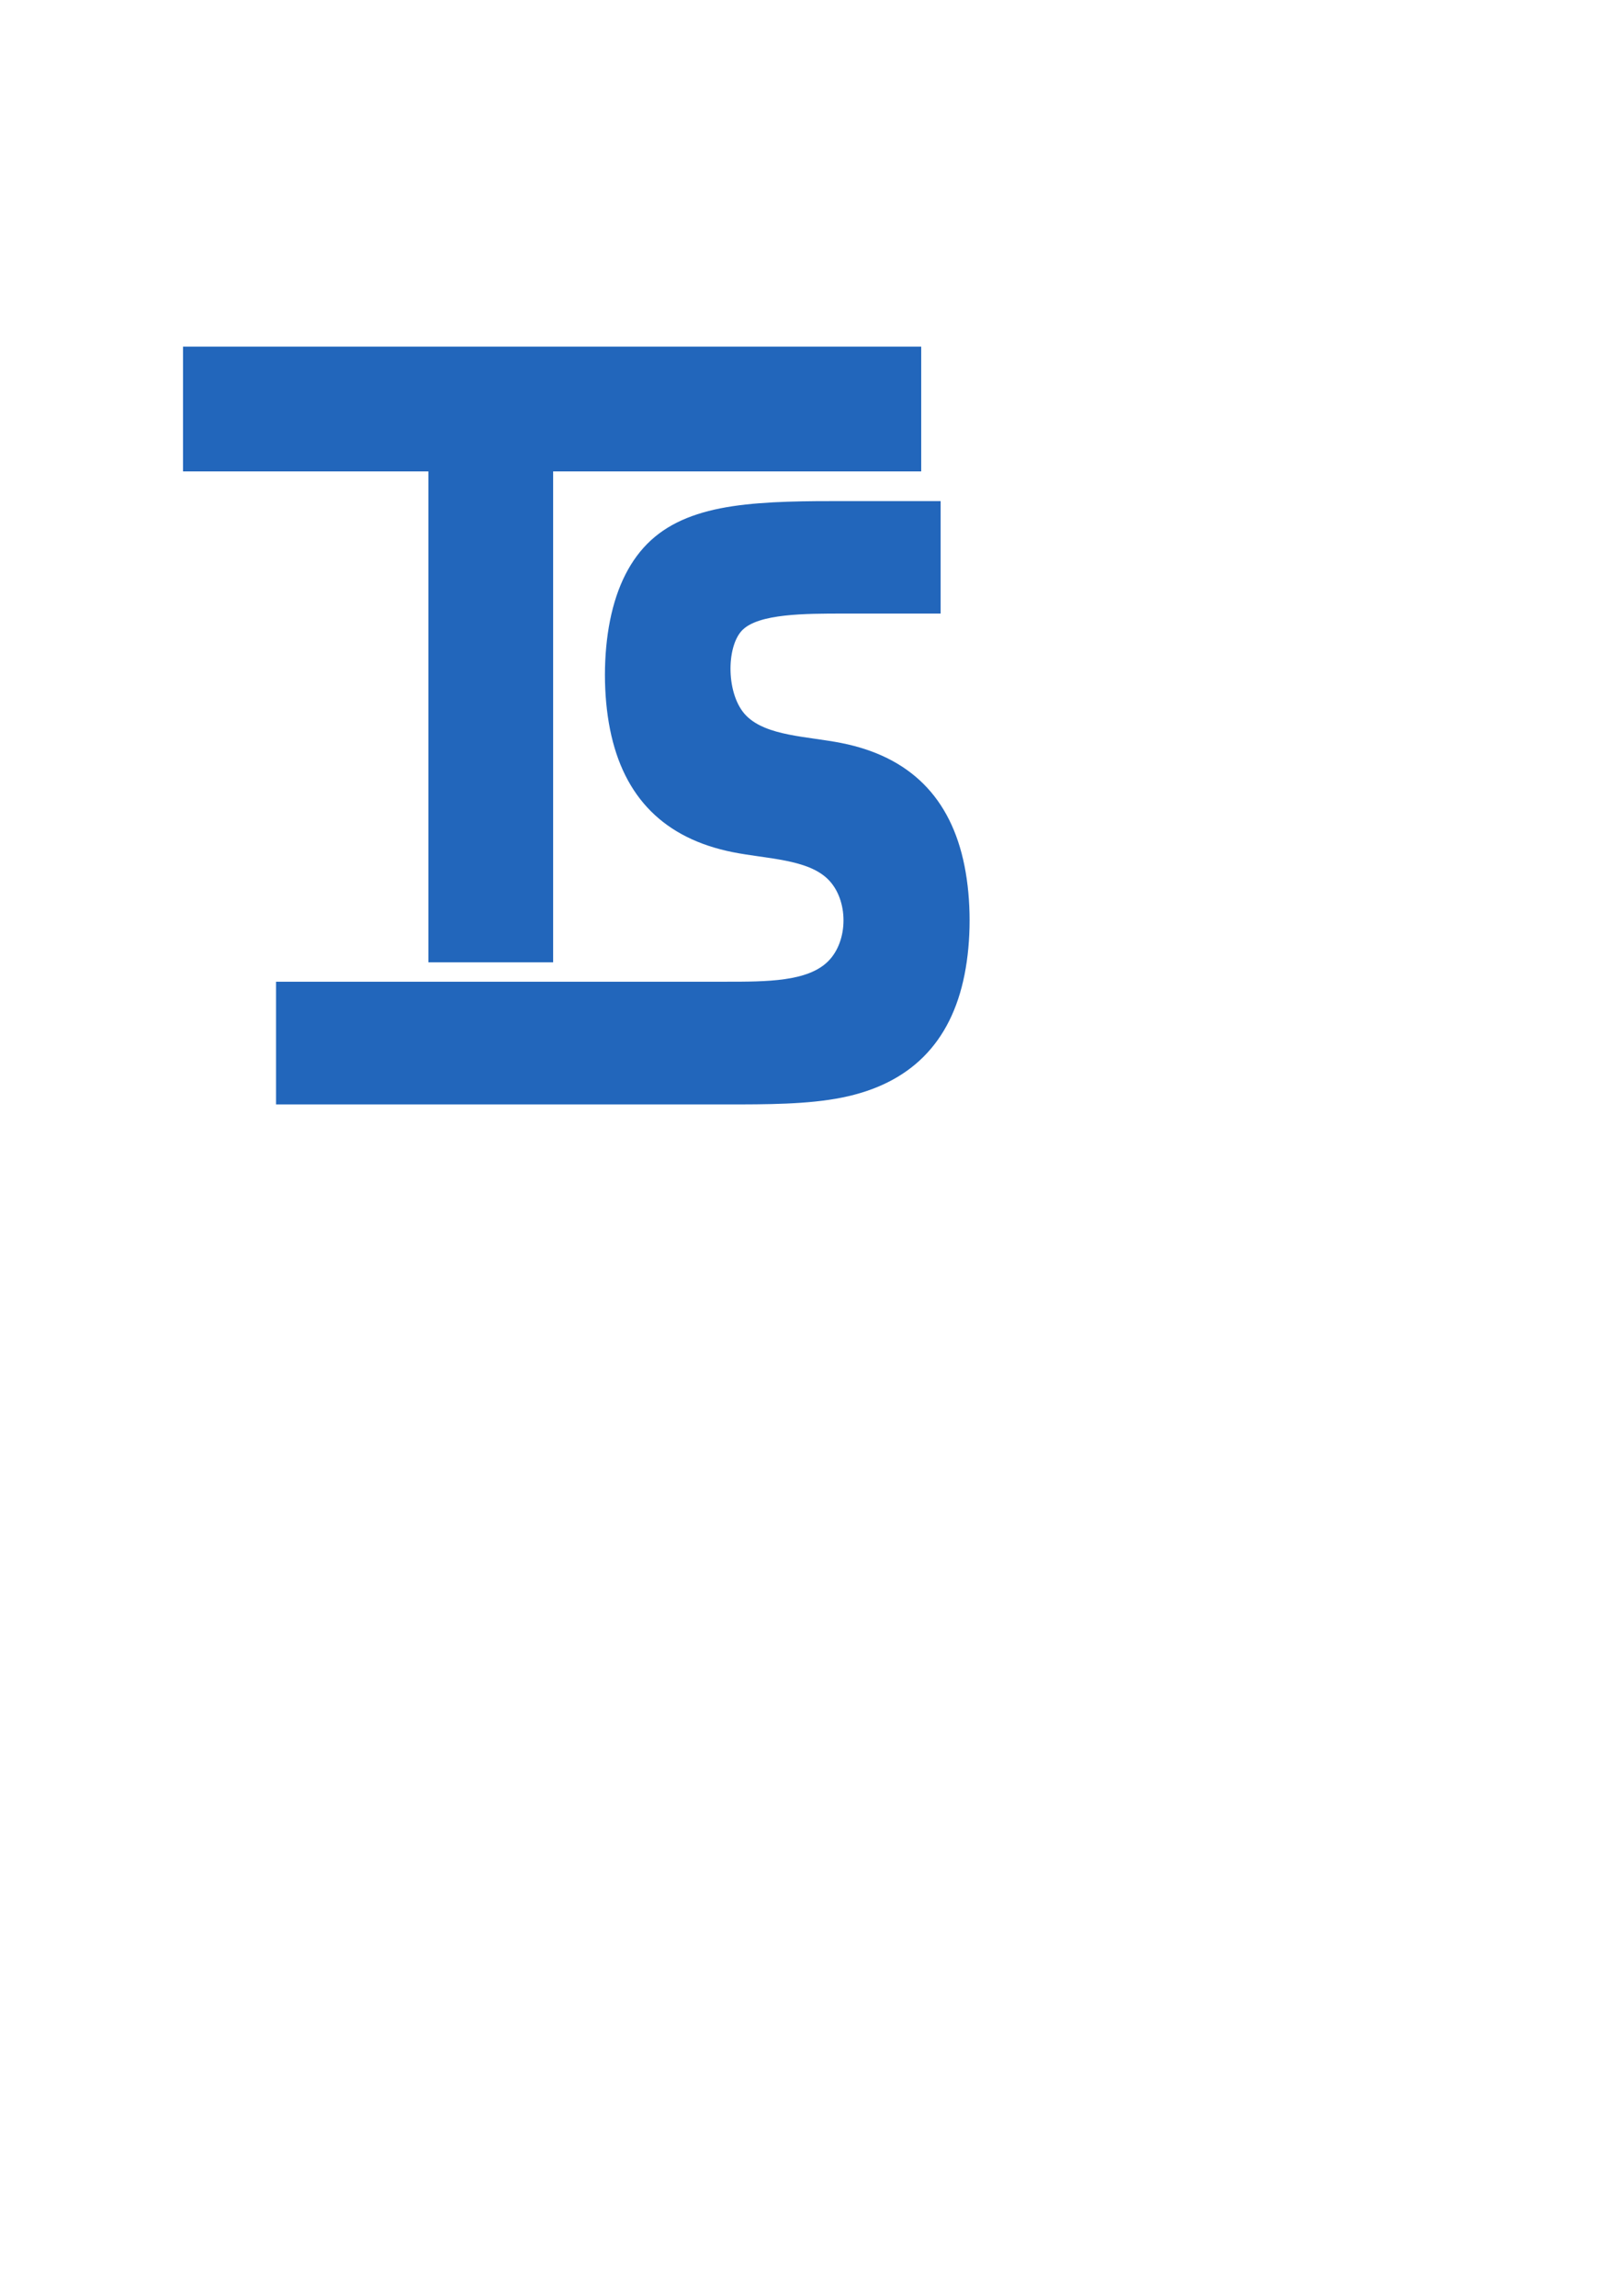 <?xml version="1.0" encoding="UTF-8" standalone="no"?>
<!-- Created with Inkscape (http://www.inkscape.org/) -->

<svg
   width="210mm"
   height="297mm"
   viewBox="0 0 210 297"
   version="1.1"
   id="svg5"
   sodipodi:docname="tygospanhofflogo.svg"
   inkscape:version="1.1 (c68e22c387, 2021-05-23)"
   xmlns:inkscape="http://www.inkscape.org/namespaces/inkscape"
   xmlns:sodipodi="http://sodipodi.sourceforge.net/DTD/sodipodi-0.dtd"
   xmlns="http://www.w3.org/2000/svg"
   xmlns:svg="http://www.w3.org/2000/svg">
  <sodipodi:namedview
     id="namedview7"
     pagecolor="#ffffff"
     bordercolor="#666666"
     borderopacity="1.0"
     inkscape:pageshadow="2"
     inkscape:pageopacity="0.0"
     inkscape:pagecheckerboard="0"
     inkscape:document-units="mm"
     showgrid="true"
     inkscape:zoom="0.35355339"
     inkscape:cx="-301.22749"
     inkscape:cy="411.53614"
     inkscape:window-width="1920"
     inkscape:window-height="1017"
     inkscape:window-x="1358"
     inkscape:window-y="-8"
     inkscape:window-maximized="1"
     inkscape:current-layer="layer1">
    <inkscape:grid
       type="xygrid"
       id="grid9" />
  </sodipodi:namedview>
  <defs
     id="defs2">
    <inkscape:path-effect
       effect="bspline"
       id="path-effect1348"
       is_visible="true"
       lpeversion="1"
       weight="33.333"
       steps="2"
       helper_size="0"
       apply_no_weight="true"
       apply_with_weight="true"
       only_selected="false" />
  </defs>
  <g
     inkscape:label="Layer 1"
     inkscape:groupmode="layer"
     id="layer1">
    <path
       style="fill:#2266bb;fill-opacity:1;stroke:#2266bb;stroke-width:0.265px;stroke-linecap:butt;stroke-linejoin:miter;stroke-opacity:1"
       d="M 23.813,44.979 H 119.062 v 15.875 l -47.625,-1e-6 10e-7,63.5 h -15.875 l -10e-7,-63.5 -31.75,1e-6 z"
       id="path44"
       sodipodi:nodetypes="ccccccccc" />
    <path
       style="opacity:1;fill:#2266bb;fill-opacity:1;stroke:none;stroke-opacity:1"
       d="m 121.708,64.823 c -3.969,0 -7.937,0 -12.567,0 -4.63,0 -9.922,0 -14.332,0.661 -4.41,0.661 -7.938,1.984 -10.584,4.41 -2.646,2.425 -4.41,5.953 -5.292,10.363 -0.882,4.41 -0.882,9.701 1.24e-4,14.111 0.882,4.41 2.646,7.937 5.292,10.583 2.646,2.646 6.174,4.41 10.583,5.291 4.41,0.882 9.701,0.882 12.347,3.528 2.646,2.646 2.646,7.938 -4e-5,10.583 C 104.511,127 99.219,127 93.927,127 c -5.292,0 -10.583,0 -20.285,0 -9.702,0 -23.813,0 -37.924,0 0,0 0,15.875 0,15.875 14.111,0 28.222,0 37.924,0 9.701,0 14.993,0 20.285,0 5.292,0 10.583,0 14.993,-0.882 4.41,-0.882 7.937,-2.646 10.583,-5.292 2.646,-2.646 4.41,-6.173 5.292,-10.583 0.882,-4.41 0.882,-9.701 1.1e-4,-14.111 -0.882,-4.41 -2.646,-7.937 -5.292,-10.583 -2.646,-2.646 -6.173,-4.41 -10.583,-5.292 C 104.51,95.25 99.219,95.25 96.573,92.604 93.927,89.959 93.927,83.638 96.059,81.507 98.191,79.375 104.186,79.375 109.1,79.375 c 4.914,0 8.639,0 12.608,0 0,0 0,-14.552 0,-14.552 z"
       id="path1346"
       inkscape:path-effect="#path-effect1348"
       inkscape:original-d="m 121.70833,64.822917 c 0,0 -7.93716,2.64e-4 -11.90625,0 -5.29151,2.64e-4 -10.58296,2.64e-4 -15.875,0 -3.52759,1.323208 -7.055296,2.646097 -10.583338,3.968749 -1.763659,3.528112 -3.527512,7.055821 -5.291666,10.583333 2.64e-4,5.292041 2.64e-4,10.583601 0,15.875001 1.764188,3.528113 3.528041,7.05582 5.291666,10.58333 3.528113,1.76419 7.055821,3.52804 10.583338,5.29167 5.29203,2.6e-4 10.58359,2.6e-4 15.875,0 2.6e-4,5.29204 2.6e-4,10.5836 0,15.875 -5.29151,2.6e-4 -10.58307,2.6e-4 -15.875,0 -5.291512,2.6e-4 -10.583073,2.6e-4 -15.875004,0 -14.111126,2.6e-4 -42.333326,0 -42.333326,0 v 15.875 c 0,0 28.222481,2.6e-4 42.333326,0 5.292037,2.6e-4 10.583597,2.6e-4 15.875004,0 5.29203,2.6e-4 10.58359,2.6e-4 15.875,0 3.52805,-1.76363 7.05575,-3.52748 10.58333,-5.29167 1.76419,-3.52758 3.52801,-7.05522 5.29167,-10.58333 2.6e-4,-5.29151 2.6e-4,-10.58296 0,-15.875 -1.76366,-3.52759 -3.52743,-7.05512 -5.29167,-10.58333 -3.52768,-1.763707 -7.05514,-3.52744 -10.58333,-5.29167 -5.29163,2.6e-4 -10.58328,2.6e-4 -15.875,0 2.6e-4,-5.2912 2.6e-4,-11.611578 0,-15.875 4.26342,2.65e-4 10.25881,2.65e-4 15.875,0 4.2126,2.65e-4 11.90625,0 11.90625,0 z"
       sodipodi:nodetypes="ccccccccccccccccccccccccccc" />
  </g>
</svg>
